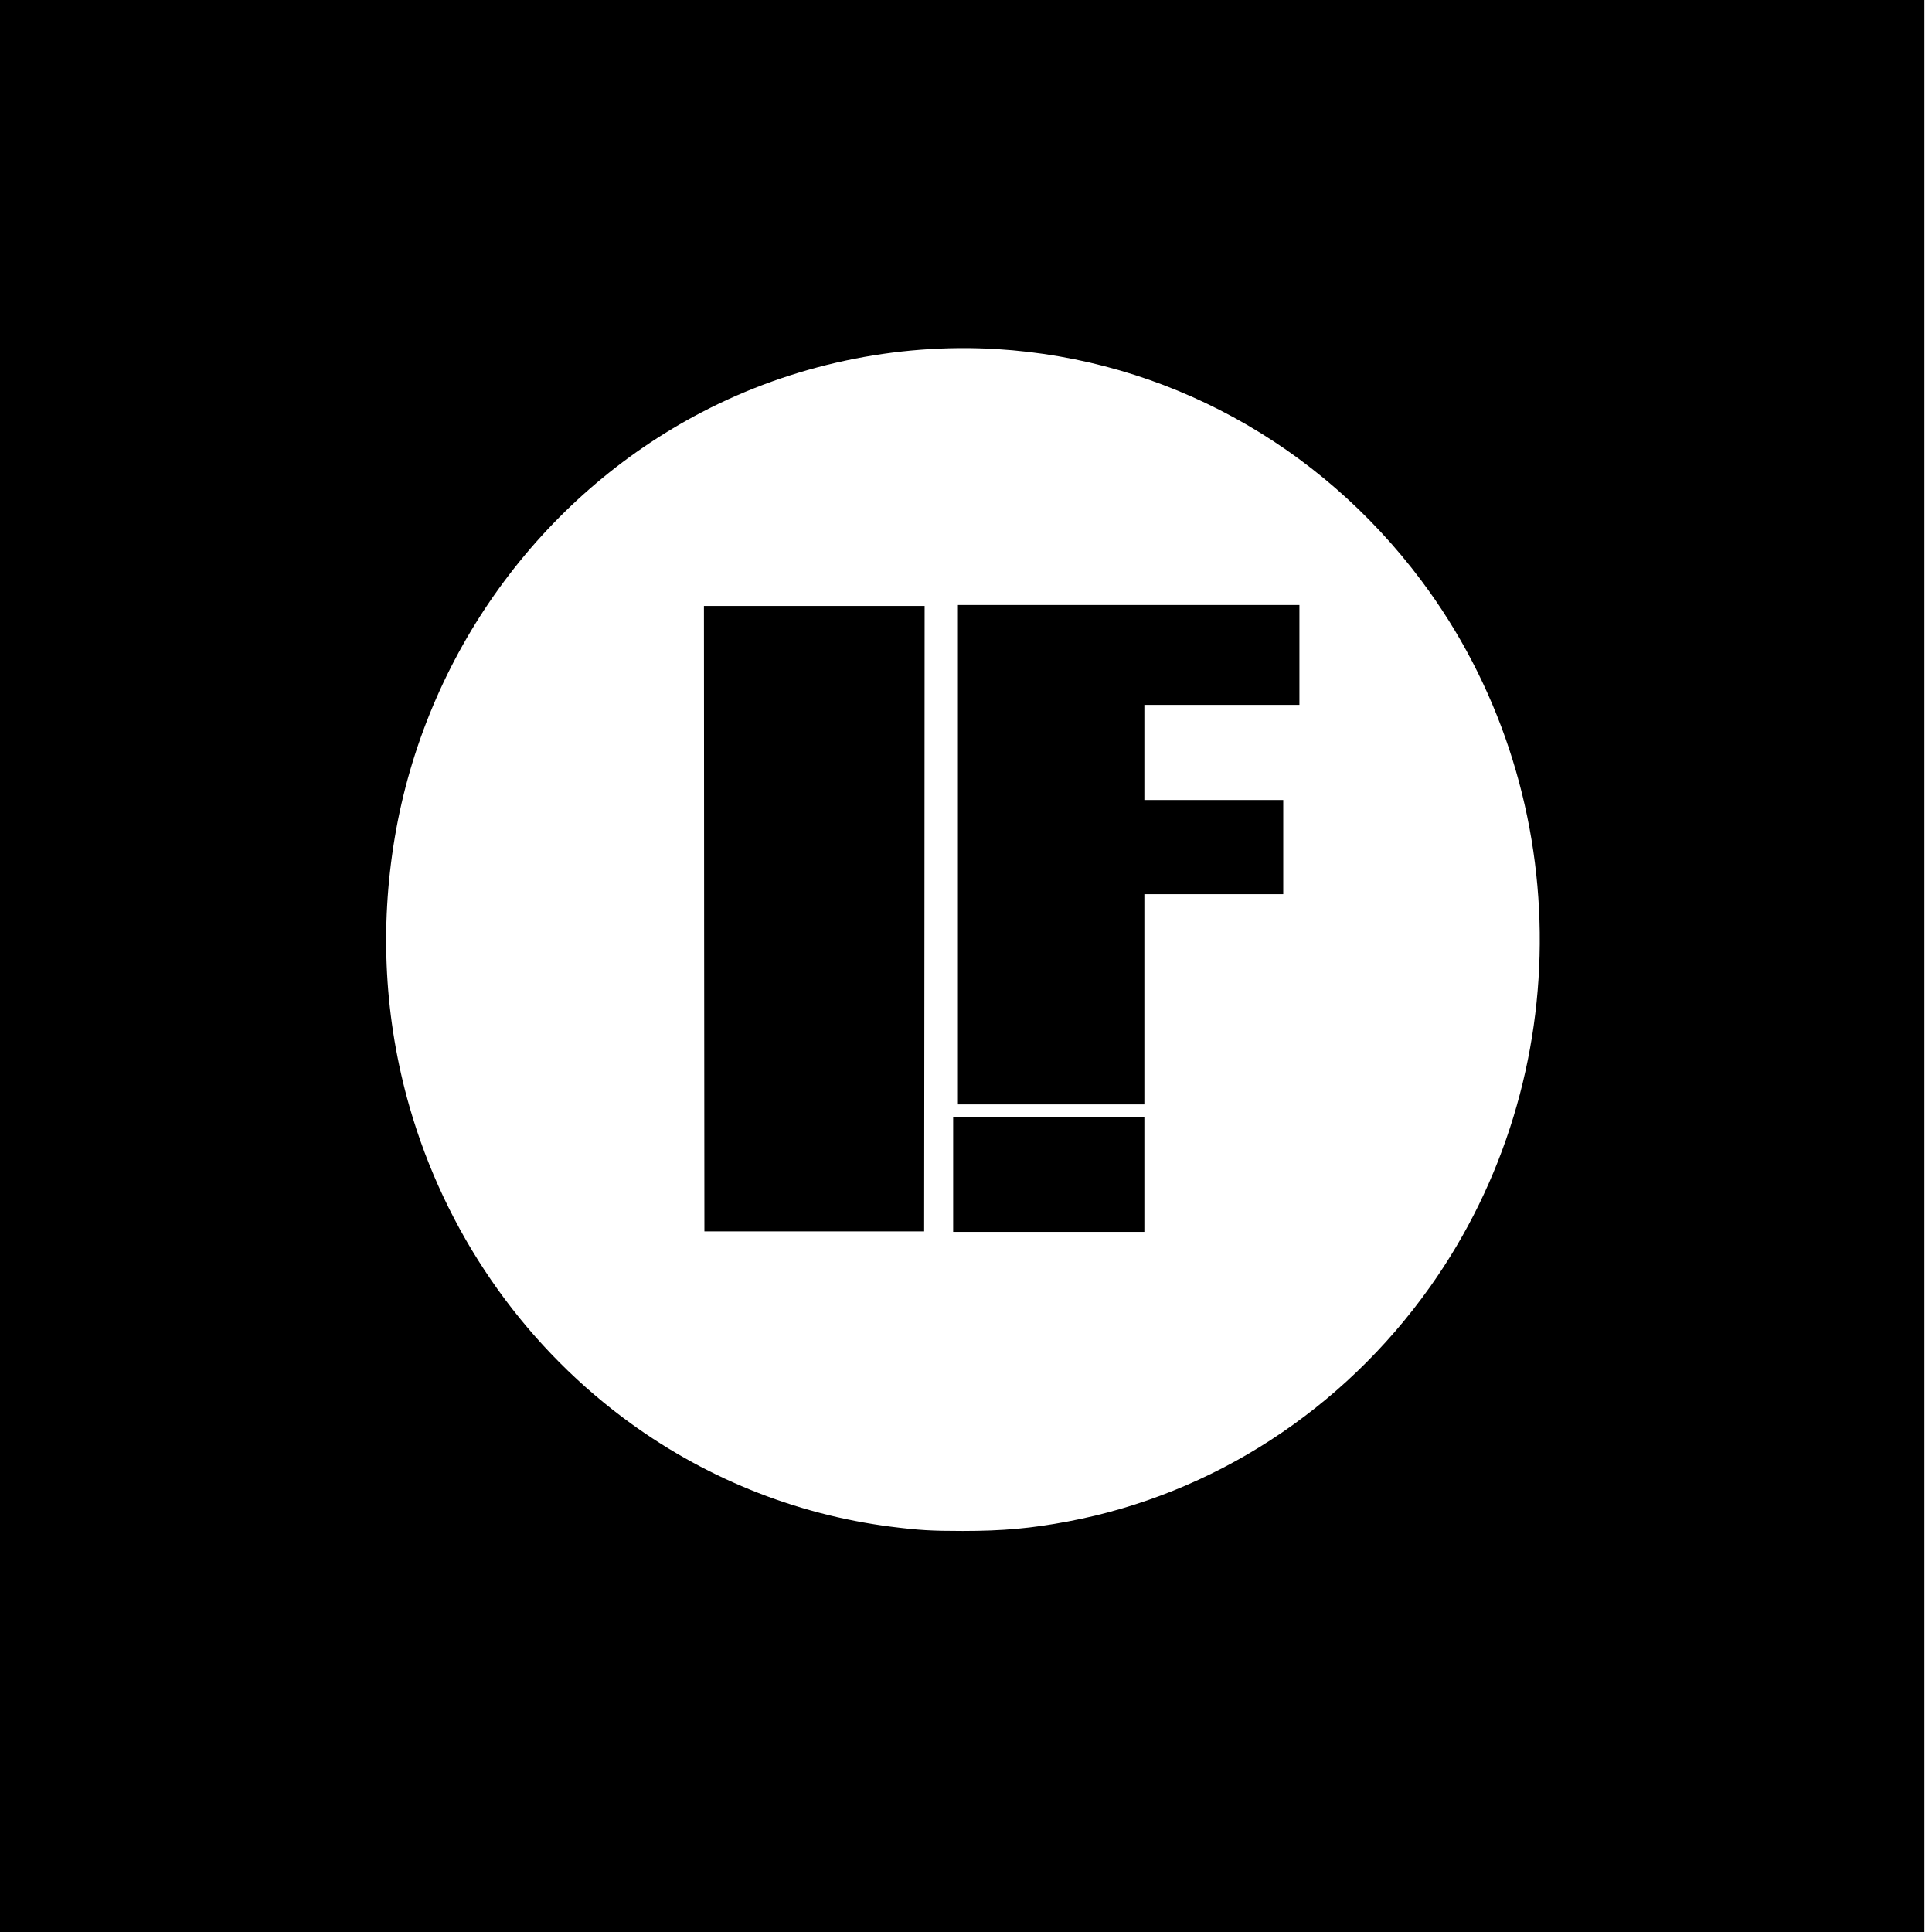 <?xml version="1.0" standalone="no"?>
<!DOCTYPE svg PUBLIC "-//W3C//DTD SVG 20010904//EN"
 "http://www.w3.org/TR/2001/REC-SVG-20010904/DTD/svg10.dtd">
<svg version="1.0" xmlns="http://www.w3.org/2000/svg"
 width="2031pt" height="2031pt" viewBox="0 0 2031 2031"
 preserveAspectRatio="xMidYMid meet">
<g transform="translate(0,2031) scale(0.1,-0.1)"
fill="#000000" stroke="none">
<path d="M0 10155 l0 -10155 10115 0 10115 0 0 10155 0 10155 -10115 0 -10115
0 0 -10155z m10480 6485 c1763 -108 3385 -993 4463 -2435 1625 -2172 1661
-5212 89 -7425 -919 -1294 -2282 -2177 -3804 -2464 -386 -73 -685 -100 -1108
-100 -329 0 -463 8 -755 45 -1019 130 -1991 526 -2820 1149 -1077 809 -1865
1958 -2240 3265 -263 918 -315 1877 -155 2830 322 1916 1528 3586 3230 4473
950 495 2037 727 3100 662z"/>
<path d="M10070 11325 l0 -2625 980 0 980 0 0 1105 0 1105 730 0 730 0 0 495
0 495 -730 0 -730 0 0 500 0 500 815 0 815 0 0 525 0 525 -1795 0 -1795 0 0
-2625z"/>
<path d="M7402 10653 l3 -3288 1155 0 1155 0 3 3288 2 3287 -1160 0 -1160 0 2
-3287z"/>
<path d="M10020 7965 l0 -605 1005 0 1005 0 0 605 0 605 -1005 0 -1005 0 0
-605z"/>
</g>
</svg>
